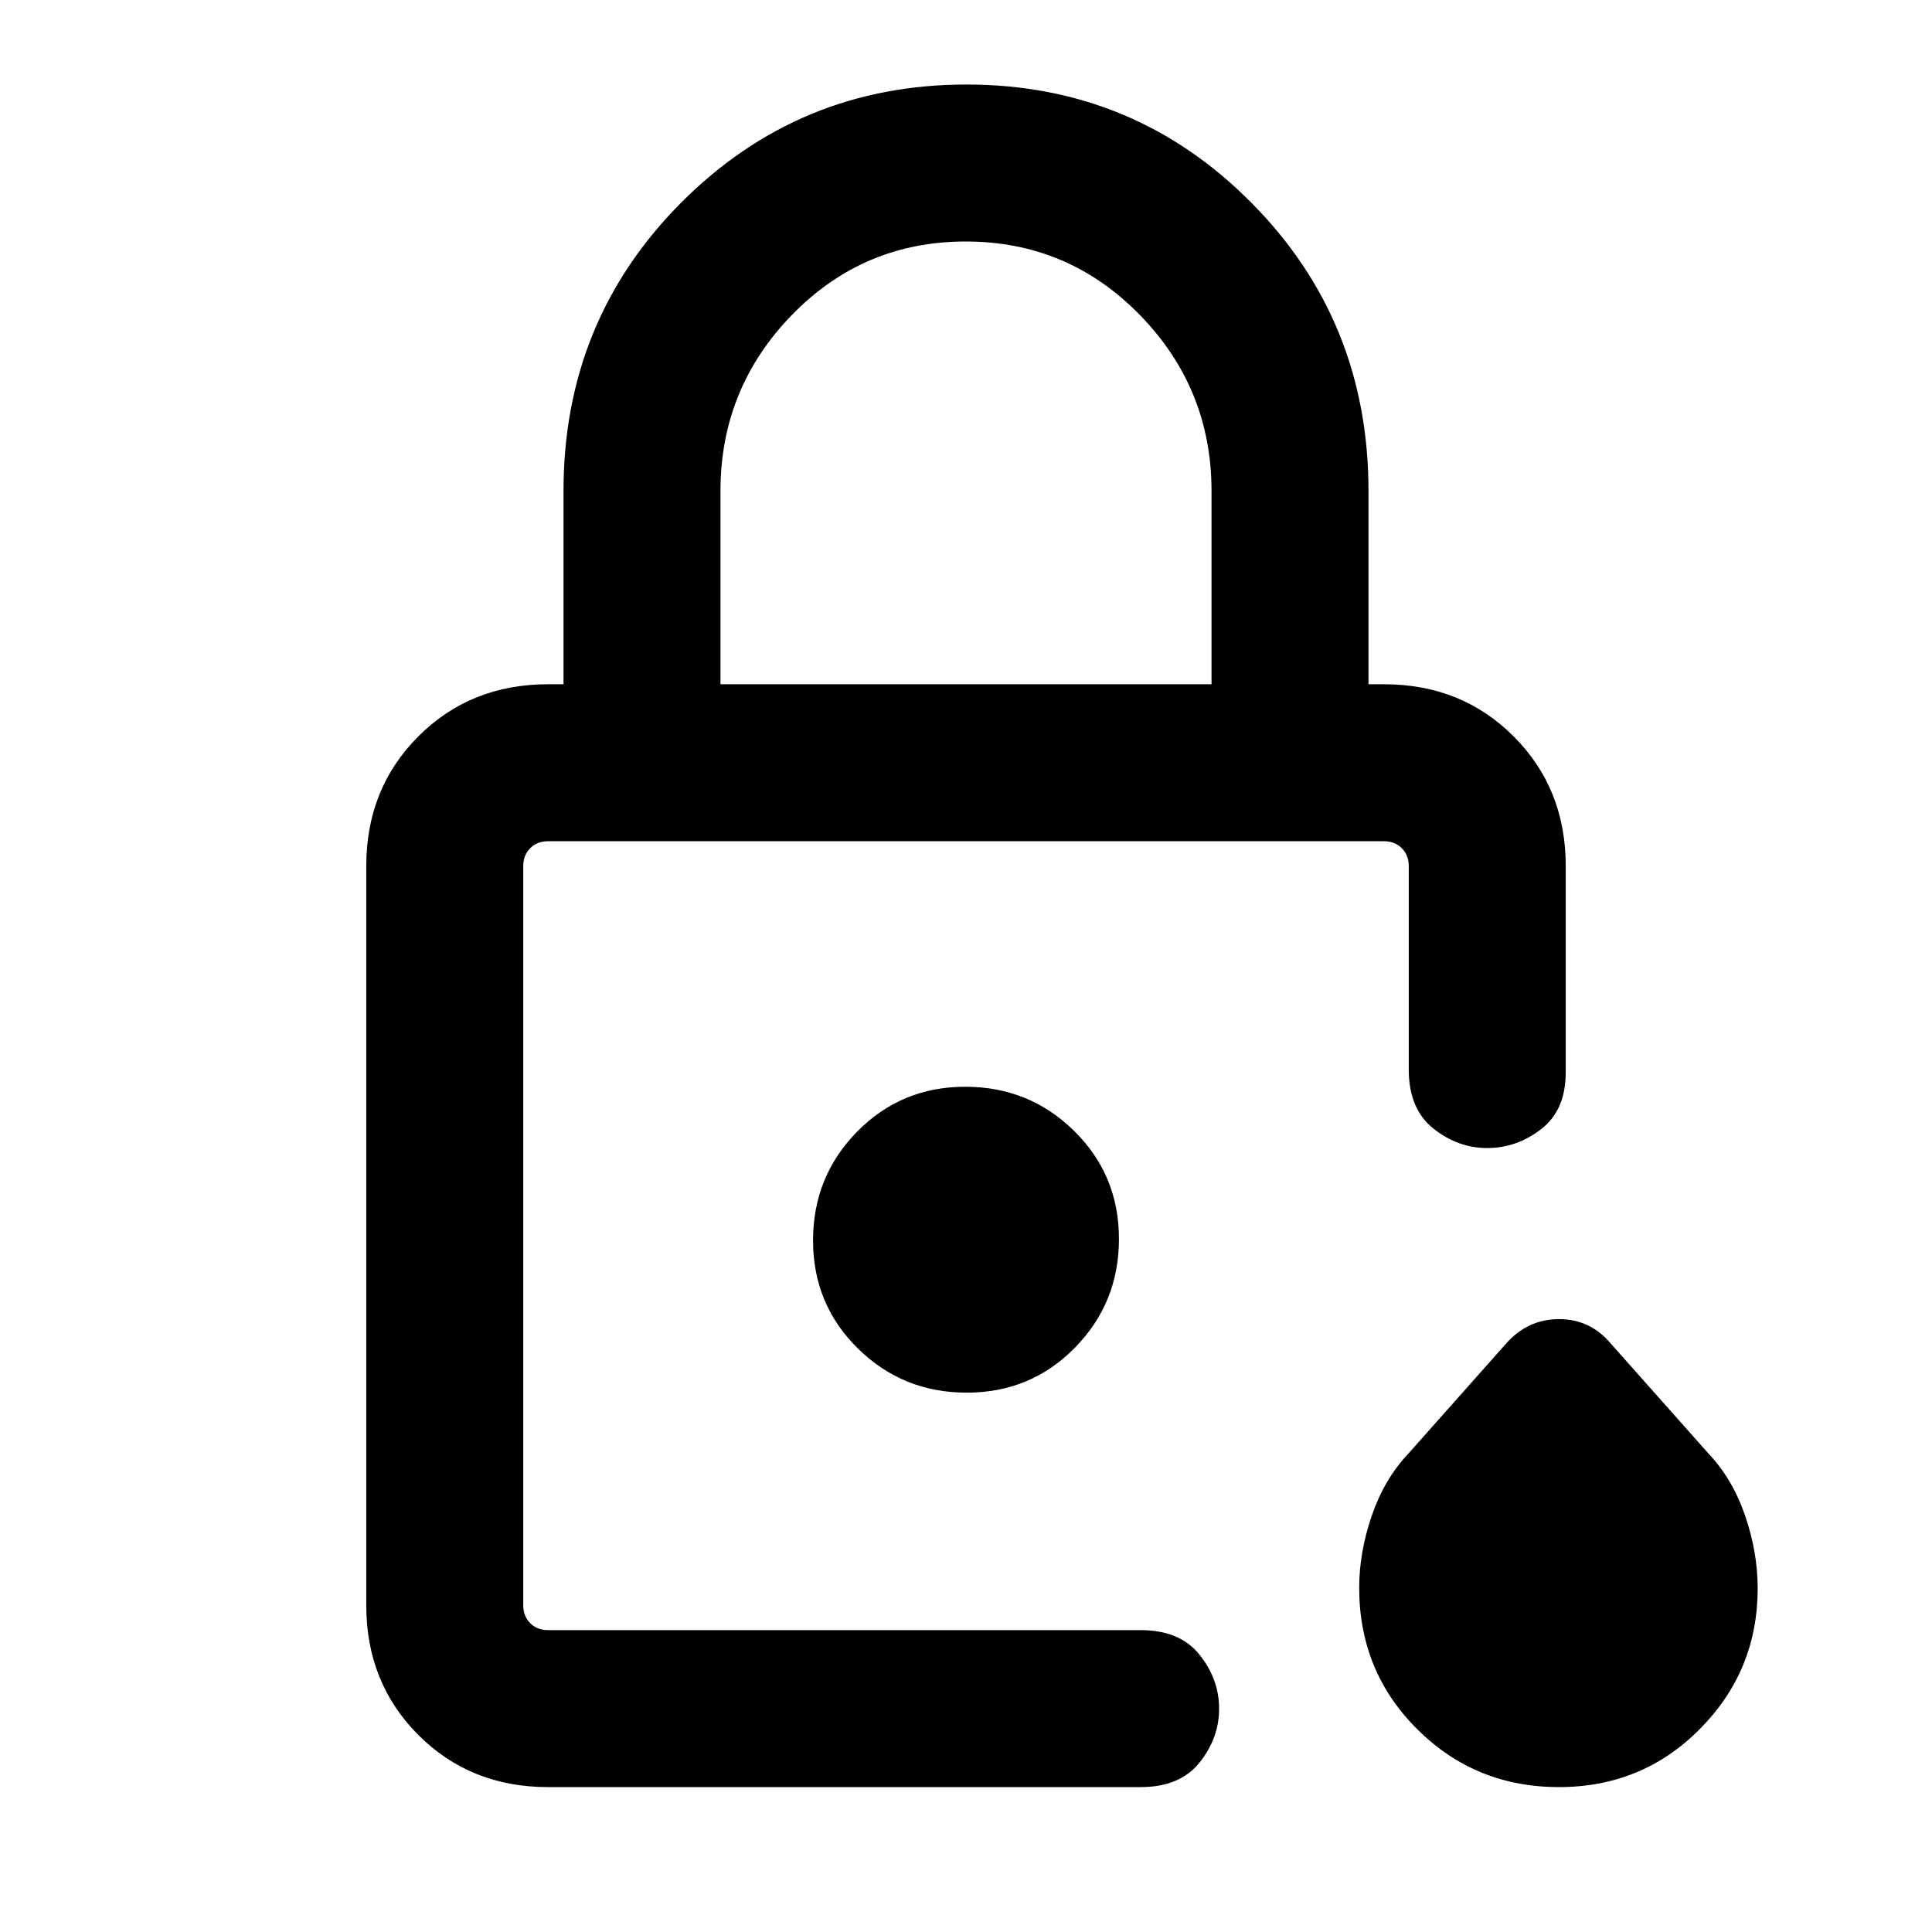 <svg xmlns="http://www.w3.org/2000/svg" height="20" viewBox="0 -960 960 960" width="20"><path d="M260-150v-392 379.69-5.44V-150Zm98-470h244v-96q0-51-35.62-87.5t-86.5-36.5q-50.88 0-86.38 36.5Q358-767 358-716v96ZM272.31-72q-38.53 0-64.42-25.89T182-162.31v-367.38q0-38.53 25.89-64.42T272.31-620H280v-96q0-84.6 58.46-143.3Q396.91-918 480.23-918q83.31 0 141.54 58.7Q680-800.6 680-716v96h7.69q38.53 0 64.42 25.89T778-529.69v102.54q0 18.8-12.2 28.21-12.19 9.4-26.82 9.4t-26.81-9.75Q700-409.04 700-428.54v-101.15q0-5.39-3.46-8.85t-8.85-3.46H272.31q-5.39 0-8.85 3.46t-3.46 8.85v367.38q0 5.39 3.46 8.85t8.85 3.46h294.46q19.5 0 29.25 12.19 9.75 12.2 9.75 26.83 0 14.63-9.75 26.81Q586.27-72 566.77-72H272.31Zm502.32 0q-41.48 0-70.36-28.71-28.89-28.71-28.89-70.29 0-17.69 6.24-35.85 6.23-18.15 18-30.65l48.69-54.81q10.78-12.23 26.35-12.23 15.57 0 25.8 12.23l48.69 54.81q11.77 12.5 18 30.65 6.23 18.16 6.23 36.11 0 40.86-28.64 69.8Q816.11-72 774.63-72ZM480.37-268q31.78 0 53.71-22.3Q556-312.59 556-344.37t-22.3-53.71Q511.41-420 479.63-420t-53.71 22.3Q404-375.41 404-343.63t22.3 53.71Q448.59-268 480.37-268Z"/></svg>